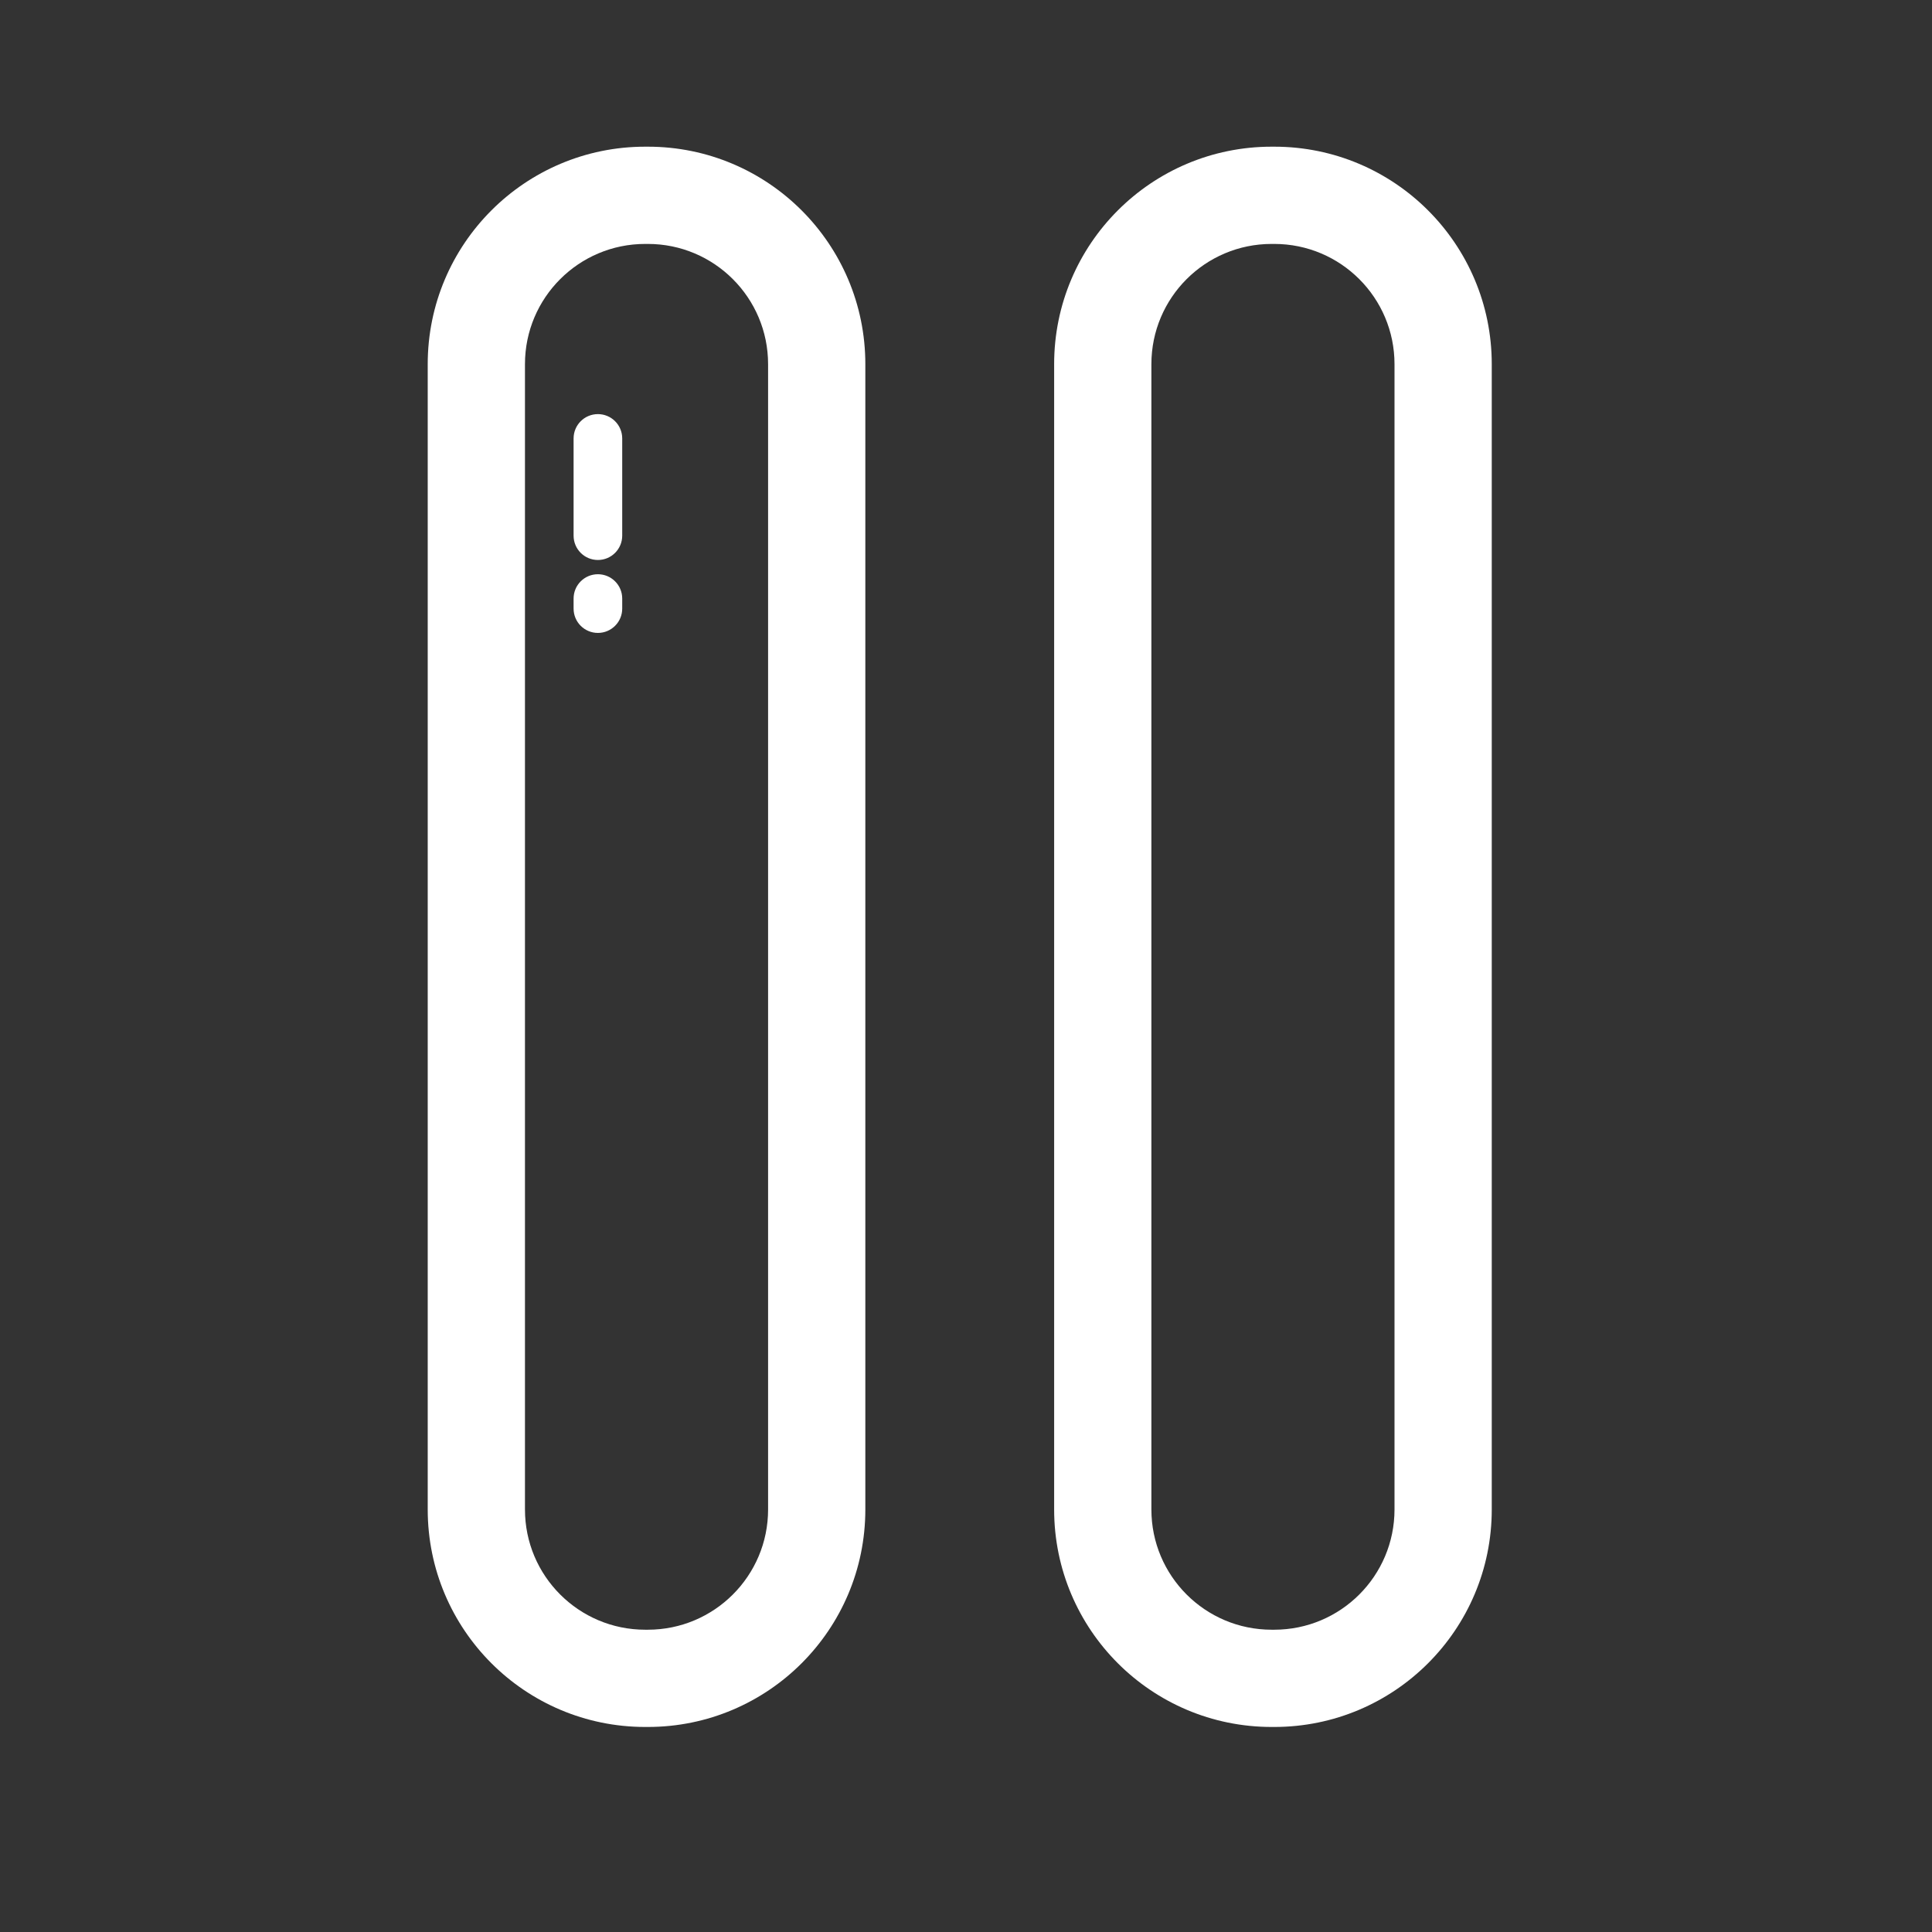 <?xml version="1.0" standalone="no"?><!DOCTYPE svg PUBLIC "-//W3C//DTD SVG 1.1//EN" "http://www.w3.org/Graphics/SVG/1.1/DTD/svg11.dtd"><svg t="1715236437011" class="icon" viewBox="0 0 1024 1024" version="1.1" xmlns="http://www.w3.org/2000/svg" p-id="9730" xmlns:xlink="http://www.w3.org/1999/xlink" width="200" height="200"><rect x="0" y="0" width="1024" height="1024" fill="#333333" stroke="none"/><path d="M458.646 800.058c0 63.661-51.613 115.268-115.281 115.268l-1.384 0c-63.668 0-115.28-51.606-115.28-115.268L226.7 193.013c0-63.661 51.612-115.268 115.28-115.268l1.384 0c63.668 0 115.281 51.606 115.281 115.268L458.646 800.058zM407.103 193.013c0-35.197-28.534-63.725-63.737-63.725l-1.384 0c-35.203 0-63.737 28.527-63.737 63.725L278.244 800.058c0 35.197 28.534 63.725 63.737 63.725l1.384 0c35.203 0 63.737-28.527 63.737-63.725L407.103 193.013z" fill="#ffffff" p-id="9731"></path><path d="M316.902 296.805c-7.122 0-12.886-5.764-12.886-12.886l0-51.544c0-7.122 5.764-12.886 12.886-12.886 7.11 0 12.886 5.764 12.886 12.886l0 51.544C329.787 291.041 324.012 296.805 316.902 296.805z" fill="#ffffff" p-id="9732"></path><path d="M316.902 335.462c-7.122 0-12.886-5.763-12.886-12.886l0-5.336c0-7.122 5.764-12.886 12.886-12.886 7.11 0 12.886 5.764 12.886 12.886l0 5.336C329.787 329.699 324.012 335.462 316.902 335.462z" fill="#ffffff" p-id="9733"></path><path d="M790.663 800.058c0 63.661-51.606 115.268-115.281 115.268l-1.383 0c-63.674 0-115.28-51.606-115.28-115.268L558.718 193.013c0-63.661 51.606-115.268 115.28-115.268l1.383 0c63.675 0 115.281 51.606 115.281 115.268L790.663 800.058zM739.119 193.013c0-35.197-28.528-63.725-63.737-63.725l-1.383 0c-35.21 0-63.737 28.527-63.737 63.725L610.261 800.058c0 35.197 28.527 63.725 63.737 63.725l1.383 0c35.209 0 63.737-28.527 63.737-63.725L739.119 193.013z" fill="#ffffff" p-id="9734"></path></svg>
